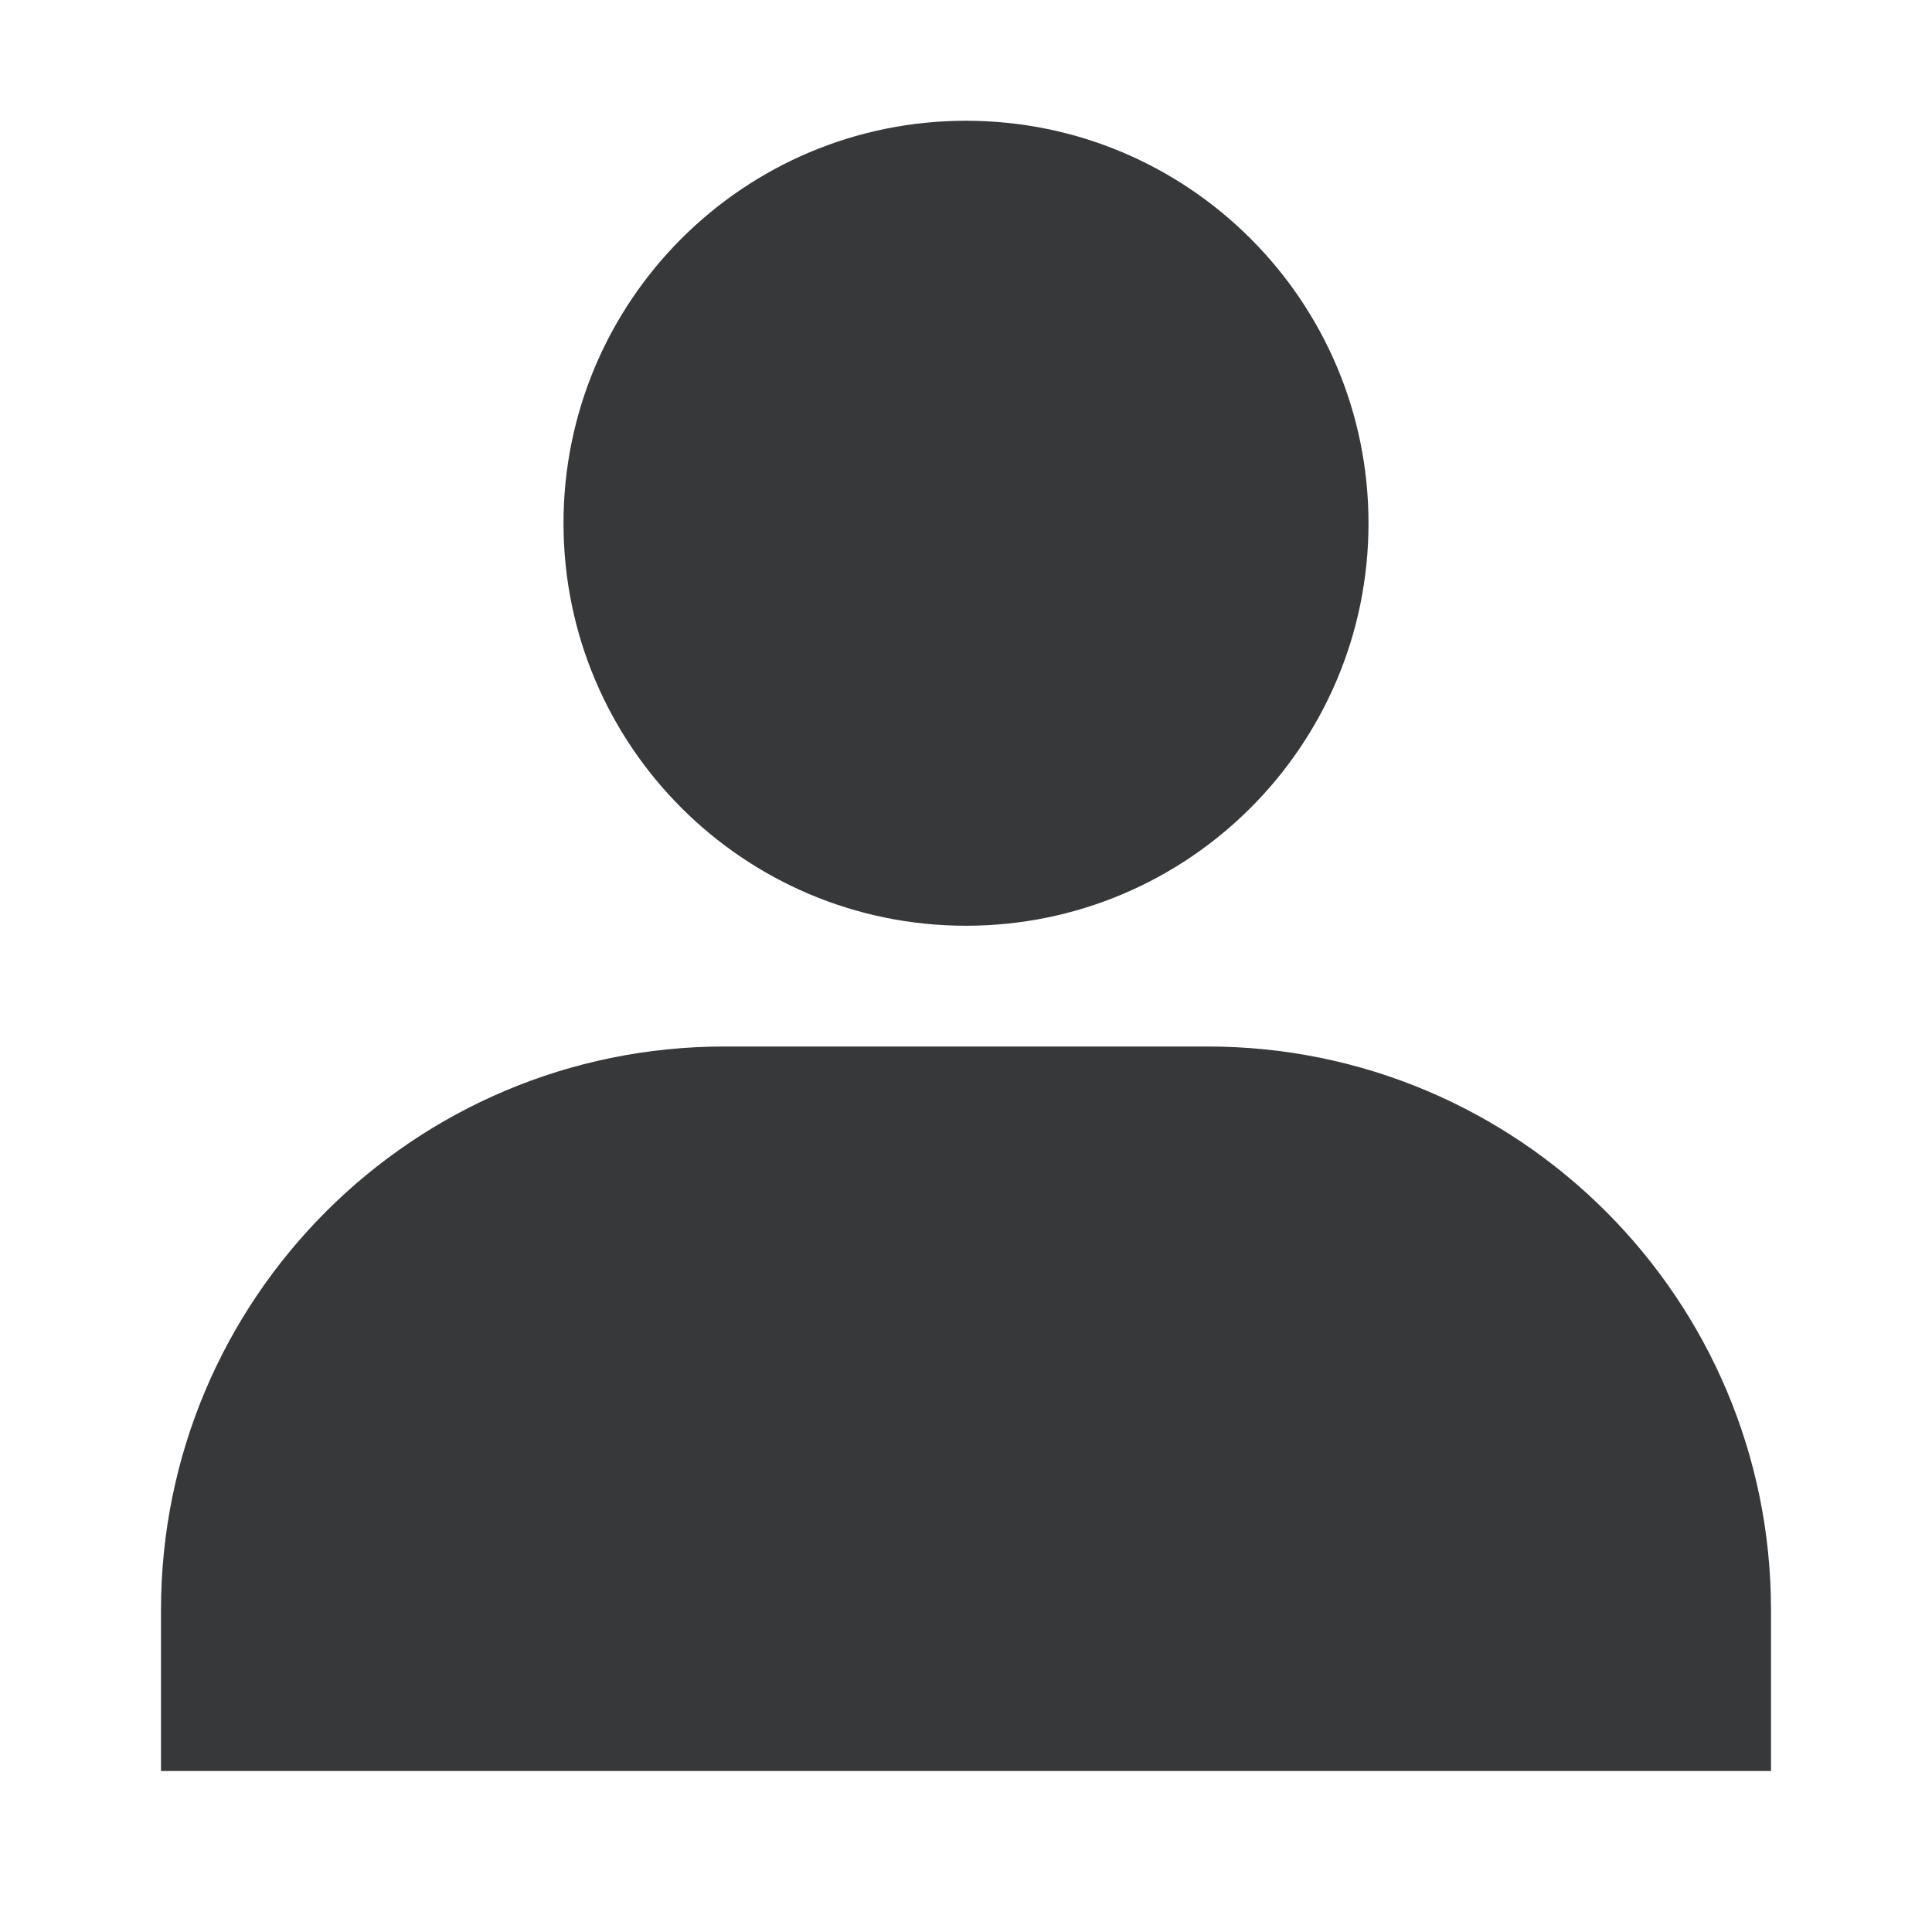 <svg width="24" height="24" viewBox="0 0 24 24" fill="none" xmlns="http://www.w3.org/2000/svg">
<path d="M2 20C2 16.134 5.134 13 9 13H15C18.866 13 22 16.134 22 20V22H2V20Z" fill="#36383A"/>
<path d="M17 6.5C17 9.261 14.761 11.5 12 11.5C9.239 11.5 7 9.261 7 6.5C7 3.739 9.239 1.5 12 1.5C14.761 1.5 17 3.739 17 6.5Z" fill="#36383A"/>
</svg>
